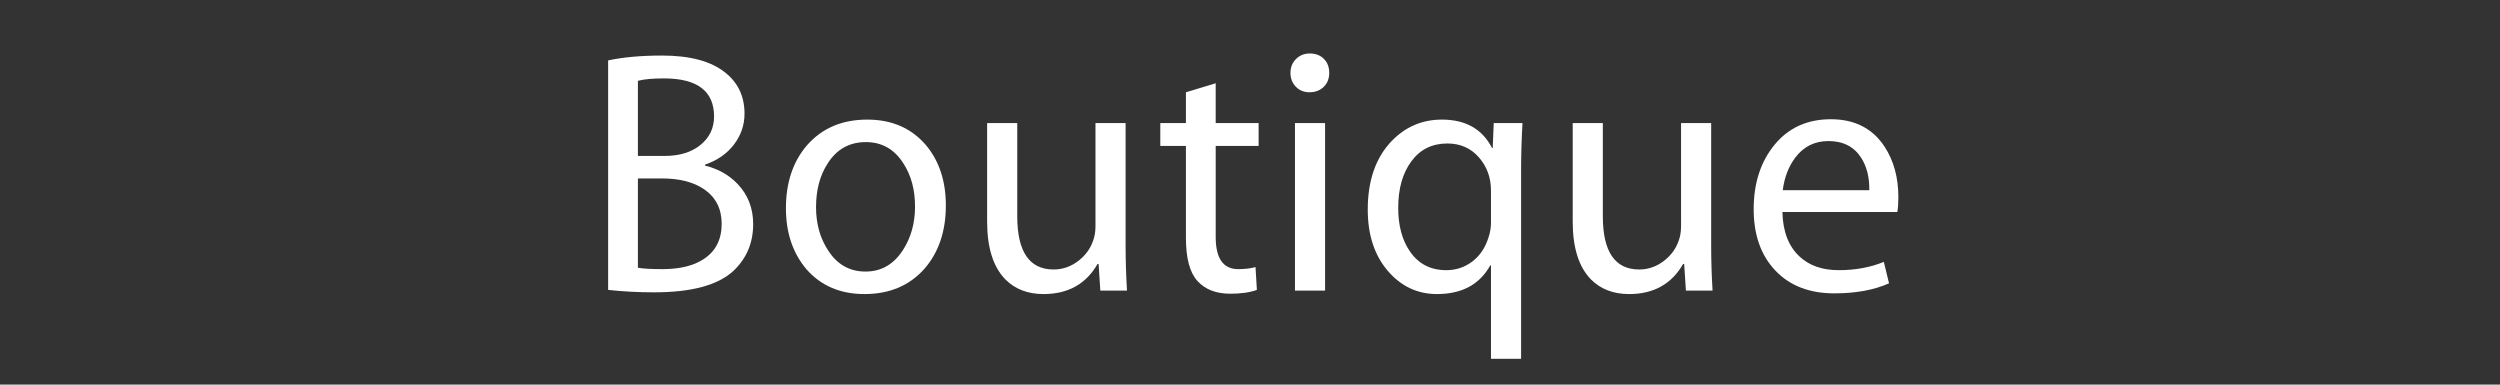 <?xml version="1.0" encoding="utf-8"?>
<svg version="1.1" xmlns="http://www.w3.org/2000/svg" xmlns:xlink="http://www.w3.org/1999/xlink" width="130px" height="20px">
	<rect width="100%" height="100%" fill="#333333" stroke="none"/>
	<path fill="#FFFFFF" d="M39.165,11.655c0,0.972-0.342,1.782-1.026,2.43c-0.804,0.744-2.178,1.116-4.122,1.116
		c-0.828,0-1.626-0.042-2.394-0.126V3.141c0.78-0.167,1.716-0.252,2.808-0.252c1.452,0,2.544,0.294,3.276,0.882
		c0.672,0.528,1.008,1.242,1.008,2.142c0,0.588-0.183,1.123-0.549,1.602c-0.366,0.48-0.867,0.828-1.503,1.044v0.054
		c0.684,0.168,1.248,0.486,1.692,0.954C38.895,10.131,39.165,10.827,39.165,11.655z M37.131,6.057c0-1.32-0.87-1.98-2.61-1.98
		c-0.588,0-1.038,0.042-1.35,0.126v3.906h1.386c0.78,0,1.404-0.192,1.872-0.576C36.897,7.149,37.131,6.657,37.131,6.057z
		 M37.527,11.637c0-0.78-0.306-1.38-0.918-1.8c-0.552-0.372-1.278-0.558-2.178-0.558h-1.26v4.644
		c0.264,0.048,0.69,0.072,1.278,0.072c0.9,0,1.614-0.174,2.142-0.522C37.215,13.065,37.527,12.453,37.527,11.637z"/>
	<path fill="#FFFFFF" d="M49.184,10.683c0,1.332-0.366,2.424-1.098,3.276c-0.78,0.888-1.824,1.332-3.132,1.332
		c-1.26,0-2.268-0.432-3.024-1.296c-0.708-0.84-1.062-1.896-1.062-3.168c0-1.332,0.366-2.424,1.098-3.276
		c0.78-0.888,1.824-1.332,3.132-1.332c1.26,0,2.268,0.432,3.024,1.296C48.83,8.343,49.184,9.399,49.184,10.683z M47.582,10.737
		c0-0.876-0.204-1.626-0.612-2.25c-0.468-0.732-1.116-1.098-1.944-1.098c-0.852,0-1.512,0.366-1.98,1.098
		c-0.408,0.624-0.612,1.386-0.612,2.286c0,0.864,0.21,1.614,0.63,2.25c0.468,0.732,1.116,1.098,1.944,1.098
		c0.816,0,1.464-0.372,1.944-1.116C47.372,12.357,47.582,11.601,47.582,10.737z"/>
	<path fill="#FFFFFF" d="M58.603,15.111h-1.386l-0.09-1.386h-0.054c-0.6,1.044-1.536,1.566-2.808,1.566
		c-0.816,0-1.476-0.252-1.98-0.756c-0.636-0.648-0.954-1.649-0.954-3.006v-5.13h1.566v4.842c0,1.848,0.63,2.772,1.89,2.772
		c0.479,0,0.918-0.156,1.314-0.468c0.335-0.264,0.576-0.588,0.72-0.972c0.096-0.24,0.144-0.51,0.144-0.81V6.399h1.566v6.336
		C58.531,13.515,58.555,14.307,58.603,15.111z"/>
	<path fill="#FFFFFF" d="M65.448,7.587h-2.232v4.734c0,1.116,0.39,1.674,1.17,1.674c0.348,0,0.648-0.036,0.9-0.108l0.072,1.188
		c-0.36,0.132-0.822,0.198-1.386,0.198c-0.732,0-1.299-0.219-1.701-0.657c-0.402-0.438-0.603-1.185-0.603-2.241V7.587h-1.332V6.399
		h1.332V4.797l1.548-0.468v2.07h2.232V7.587z"/>
	<path fill="#FFFFFF" d="M69.12,3.789c0,0.3-0.096,0.543-0.288,0.729s-0.438,0.279-0.738,0.279c-0.288,0-0.525-0.096-0.711-0.288
		c-0.186-0.192-0.279-0.432-0.279-0.72c0-0.288,0.096-0.528,0.288-0.72c0.192-0.192,0.432-0.288,0.72-0.288
		c0.3,0,0.543,0.093,0.729,0.279S69.12,3.489,69.12,3.789z M68.904,15.111h-1.566V6.399h1.566V15.111z"/>
	<path fill="#FFFFFF" d="M79.169,6.399c-0.048,0.876-0.072,1.68-0.072,2.412v9.846h-1.566v-4.86h-0.036
		c-0.552,0.996-1.476,1.494-2.772,1.494c-1.021,0-1.875-0.405-2.565-1.215c-0.69-0.81-1.035-1.869-1.035-3.177
		c0-1.512,0.414-2.7,1.242-3.564c0.72-0.744,1.59-1.116,2.61-1.116c1.236,0,2.106,0.492,2.61,1.476h0.036l0.054-1.296H79.169z
		 M77.531,11.583V9.909c0-0.672-0.21-1.248-0.63-1.728c-0.42-0.479-0.966-0.72-1.638-0.72c-0.792,0-1.417,0.309-1.872,0.927
		c-0.457,0.618-0.684,1.425-0.684,2.421c0,0.924,0.204,1.68,0.612,2.268c0.444,0.648,1.074,0.972,1.89,0.972
		c0.504,0,0.954-0.15,1.35-0.45c0.396-0.3,0.678-0.72,0.846-1.26C77.489,12.087,77.531,11.835,77.531,11.583z"/>
	<path fill="#FFFFFF" d="M89.053,15.111h-1.386l-0.09-1.386h-0.054c-0.6,1.044-1.536,1.566-2.808,1.566
		c-0.816,0-1.476-0.252-1.98-0.756c-0.636-0.648-0.954-1.649-0.954-3.006v-5.13h1.566v4.842c0,1.848,0.63,2.772,1.89,2.772
		c0.479,0,0.918-0.156,1.314-0.468c0.335-0.264,0.576-0.588,0.72-0.972c0.096-0.24,0.144-0.51,0.144-0.81V6.399h1.566v6.336
		C88.98,13.515,89.004,14.307,89.053,15.111z"/>
	<path fill="#FFFFFF" d="M98.715,10.251c0,0.312-0.018,0.57-0.054,0.774h-5.976c0.024,1.02,0.324,1.794,0.9,2.322
		c0.504,0.468,1.182,0.702,2.034,0.702c0.864,0,1.644-0.144,2.34-0.432l0.27,1.116c-0.78,0.348-1.728,0.522-2.844,0.522
		c-1.296,0-2.319-0.396-3.069-1.188c-0.75-0.792-1.125-1.854-1.125-3.186c0-1.356,0.363-2.475,1.089-3.357
		c0.726-0.882,1.701-1.323,2.925-1.323c1.235,0,2.166,0.474,2.79,1.422C98.475,8.355,98.715,9.231,98.715,10.251z M97.203,9.891
		c0.012-0.66-0.126-1.218-0.414-1.674c-0.373-0.588-0.942-0.882-1.71-0.882c-0.72,0-1.296,0.288-1.728,0.864
		c-0.349,0.468-0.564,1.032-0.648,1.692H97.203z"/>
</svg>
